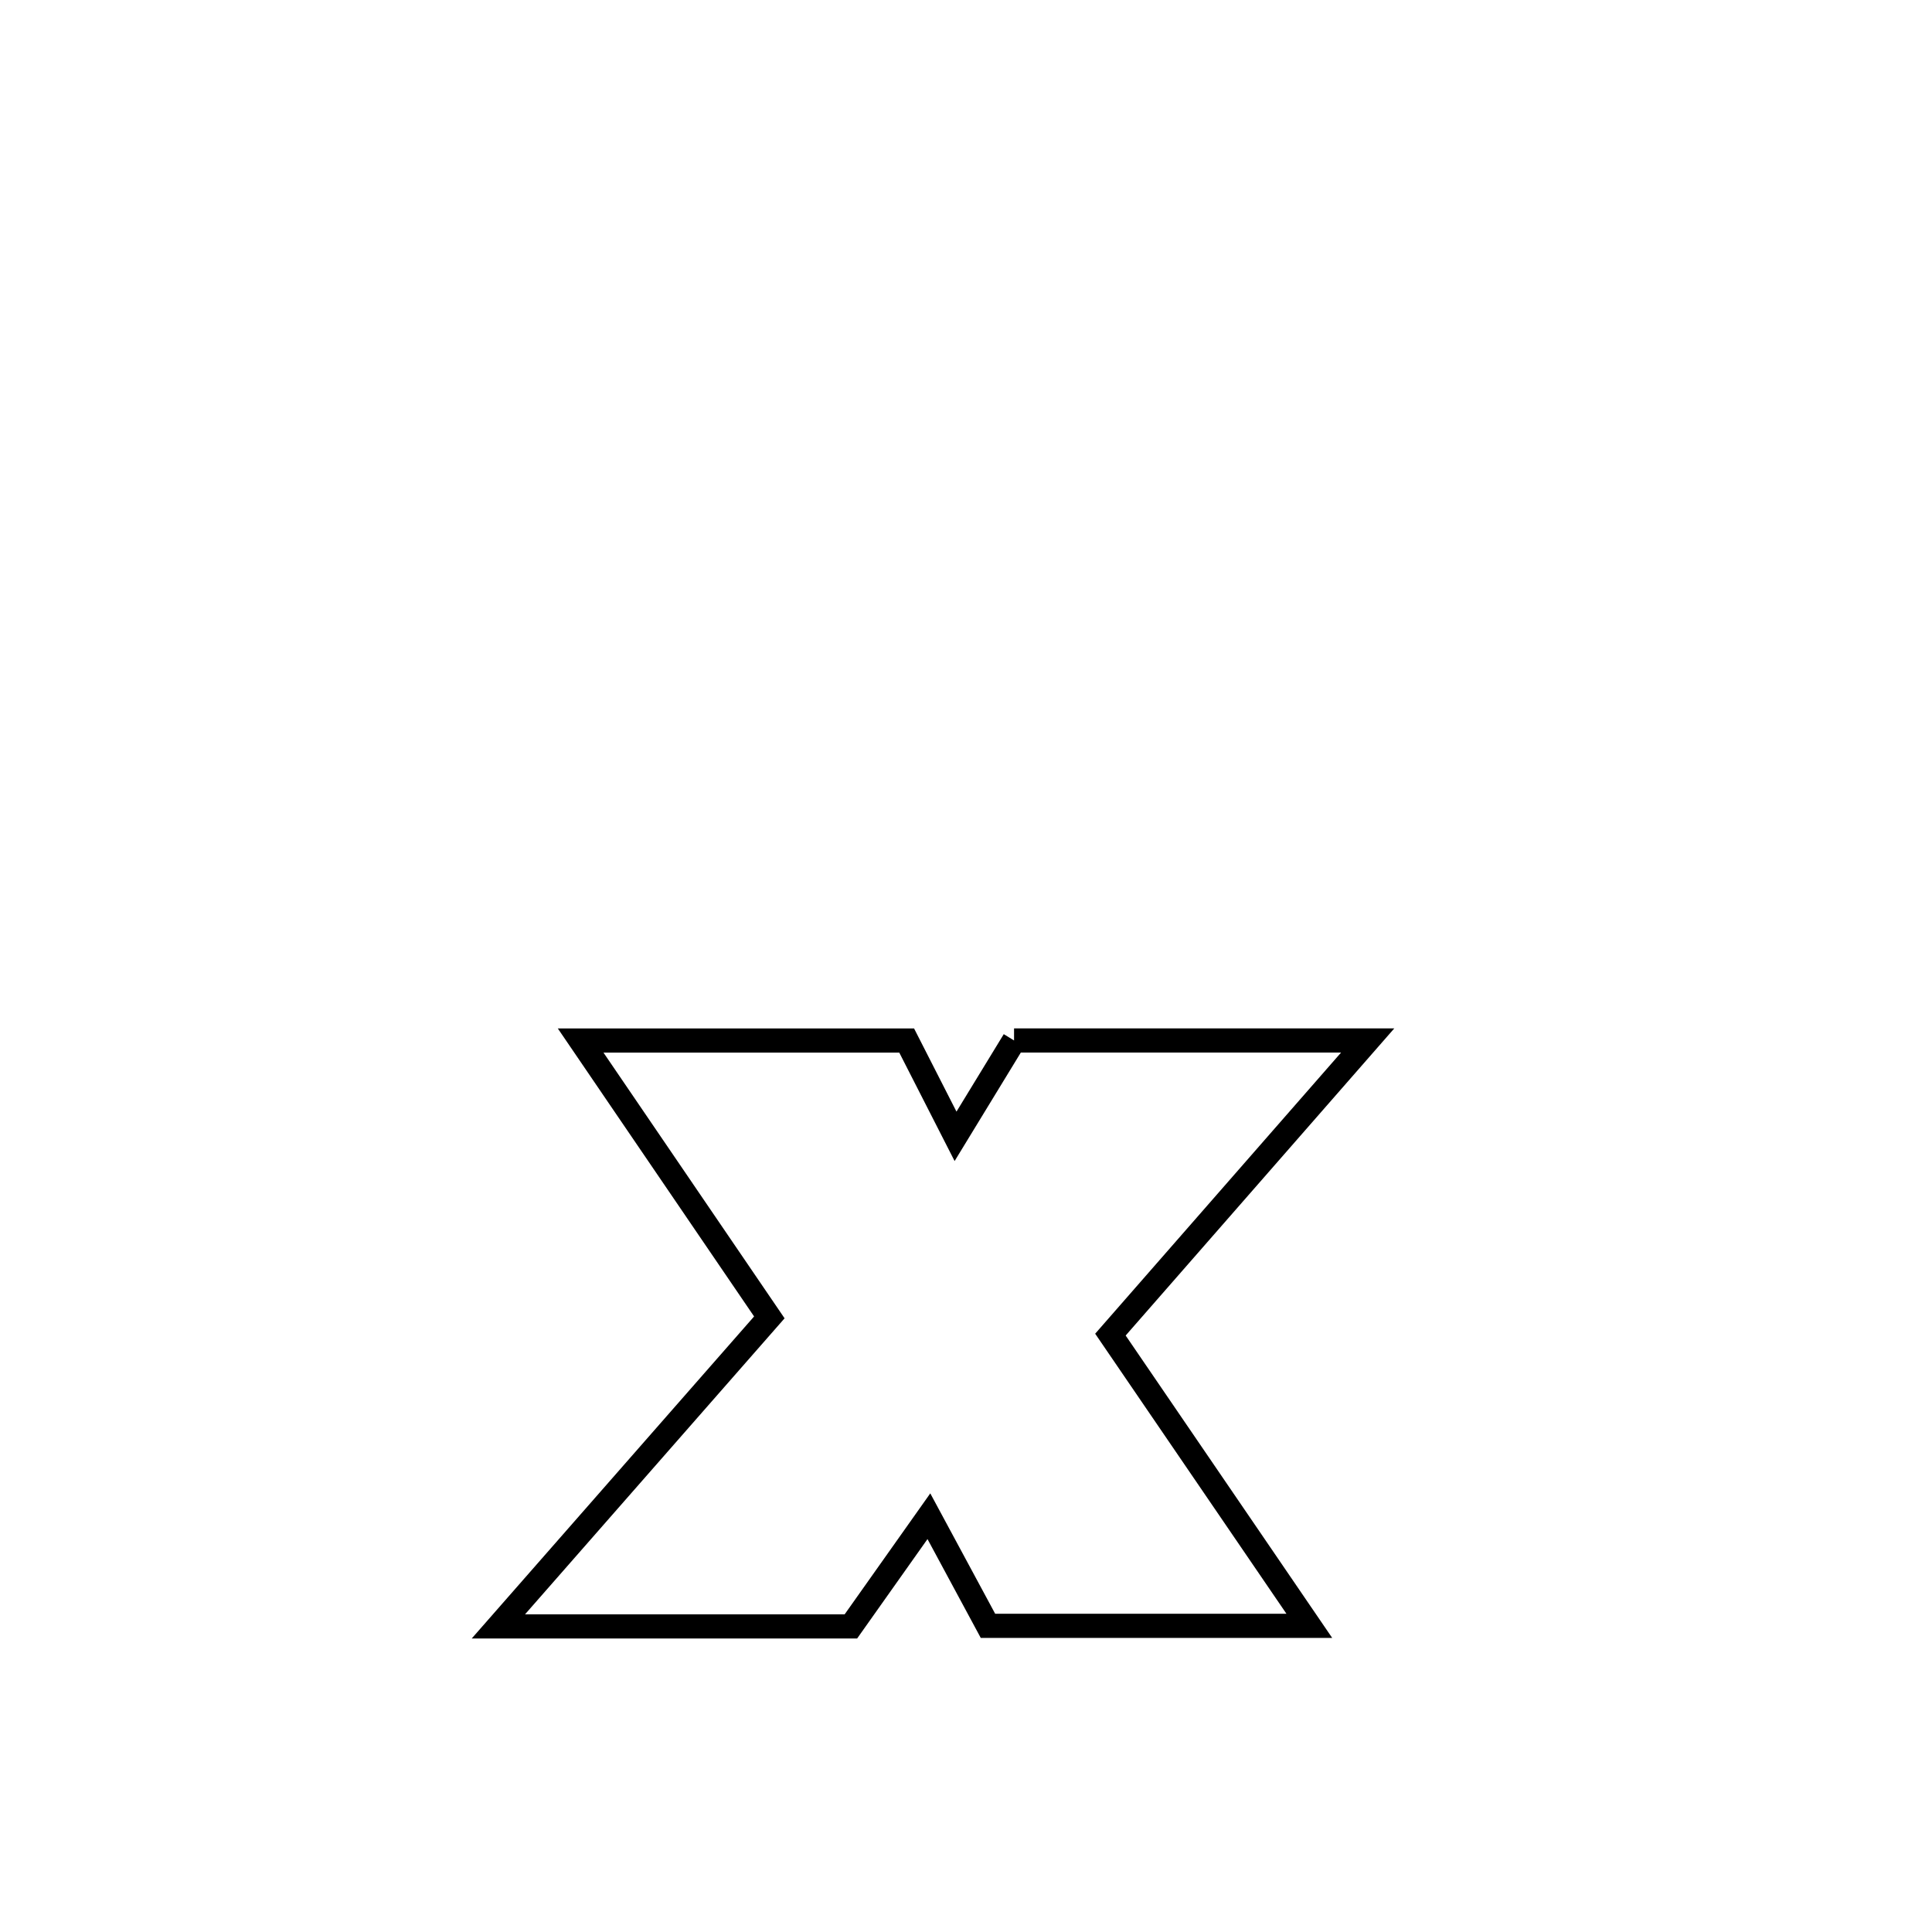 <svg xmlns="http://www.w3.org/2000/svg" viewBox="0.0 0.0 24.0 24.0" height="200px" width="200px"><path fill="none" stroke="black" stroke-width=".3" stroke-opacity="1.0"  filling="0" d="M12.597 12.925 L12.597 12.925 C14.061 12.925 15.526 12.925 16.99 12.925 L16.99 12.925 C15.925 14.143 14.859 15.361 13.794 16.579 L13.794 16.579 C14.618 17.785 15.441 18.991 16.265 20.197 L16.265 20.197 C14.934 20.197 13.603 20.197 12.273 20.197 L12.273 20.197 C12.028 19.743 11.784 19.289 11.539 18.835 L11.539 18.835 C11.216 19.291 10.893 19.748 10.57 20.204 L10.57 20.204 C9.11 20.204 7.65 20.204 6.191 20.204 L6.191 20.204 C7.313 18.925 8.435 17.645 9.557 16.365 L9.557 16.365 C8.776 15.219 7.994 14.073 7.213 12.926 L7.213 12.926 C8.563 12.926 9.913 12.926 11.263 12.926 L11.263 12.926 C11.465 13.323 11.667 13.719 11.87 14.116 L11.87 14.116 C12.112 13.719 12.354 13.322 12.597 12.925 L12.597 12.925"></path></svg>